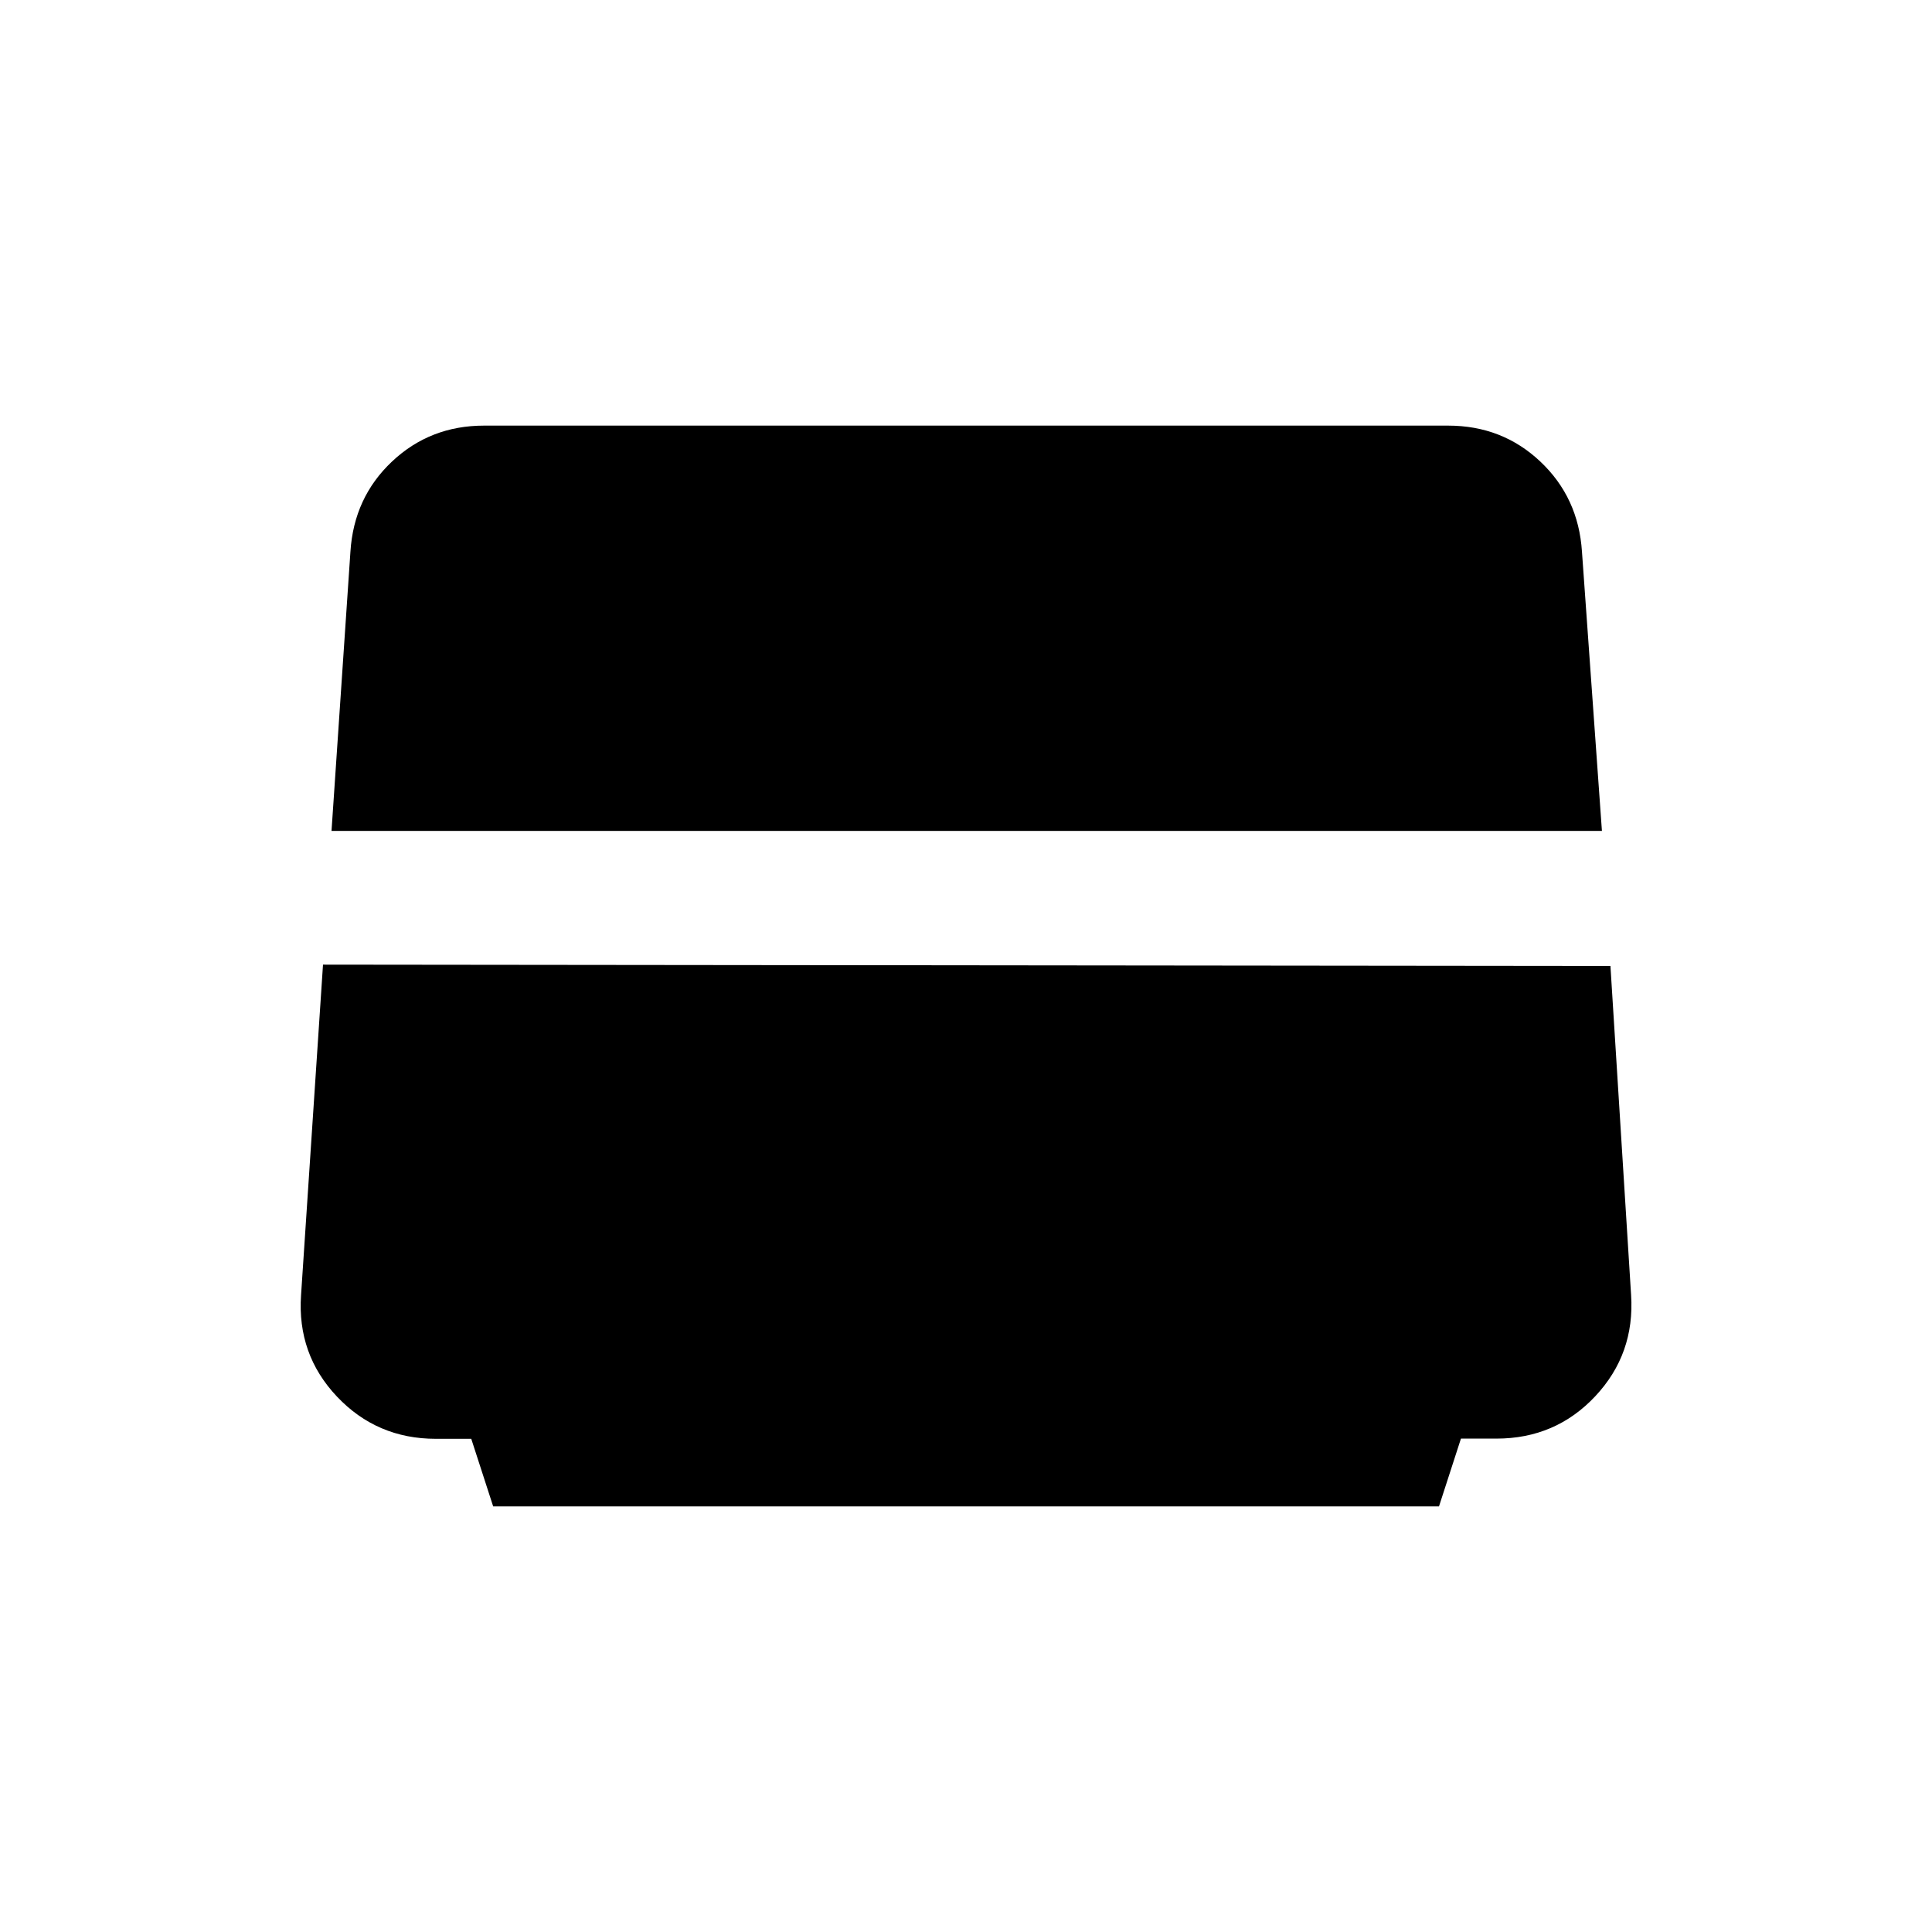 <svg xmlns="http://www.w3.org/2000/svg" height="40" viewBox="0 -960 960 960" width="40"><path d="m245.051-211.487-10.886-33.575H216.58q-29.308 0-49.15-20.985-19.841-20.985-17.841-50.363L160.5-480.68l639.718.68 10.259 163.413q1.934 29.331-17.804 50.378t-49.111 21.047h-17.625l-10.91 33.675H245.051ZM164.73-547.128l9.396-138.755q1.709-26.91 20.644-44.77 18.934-17.86 45.738-17.86h479.061q26.895 0 45.827 17.877 18.931 17.876 20.675 44.763l9.917 138.745H164.73Z"/></svg>